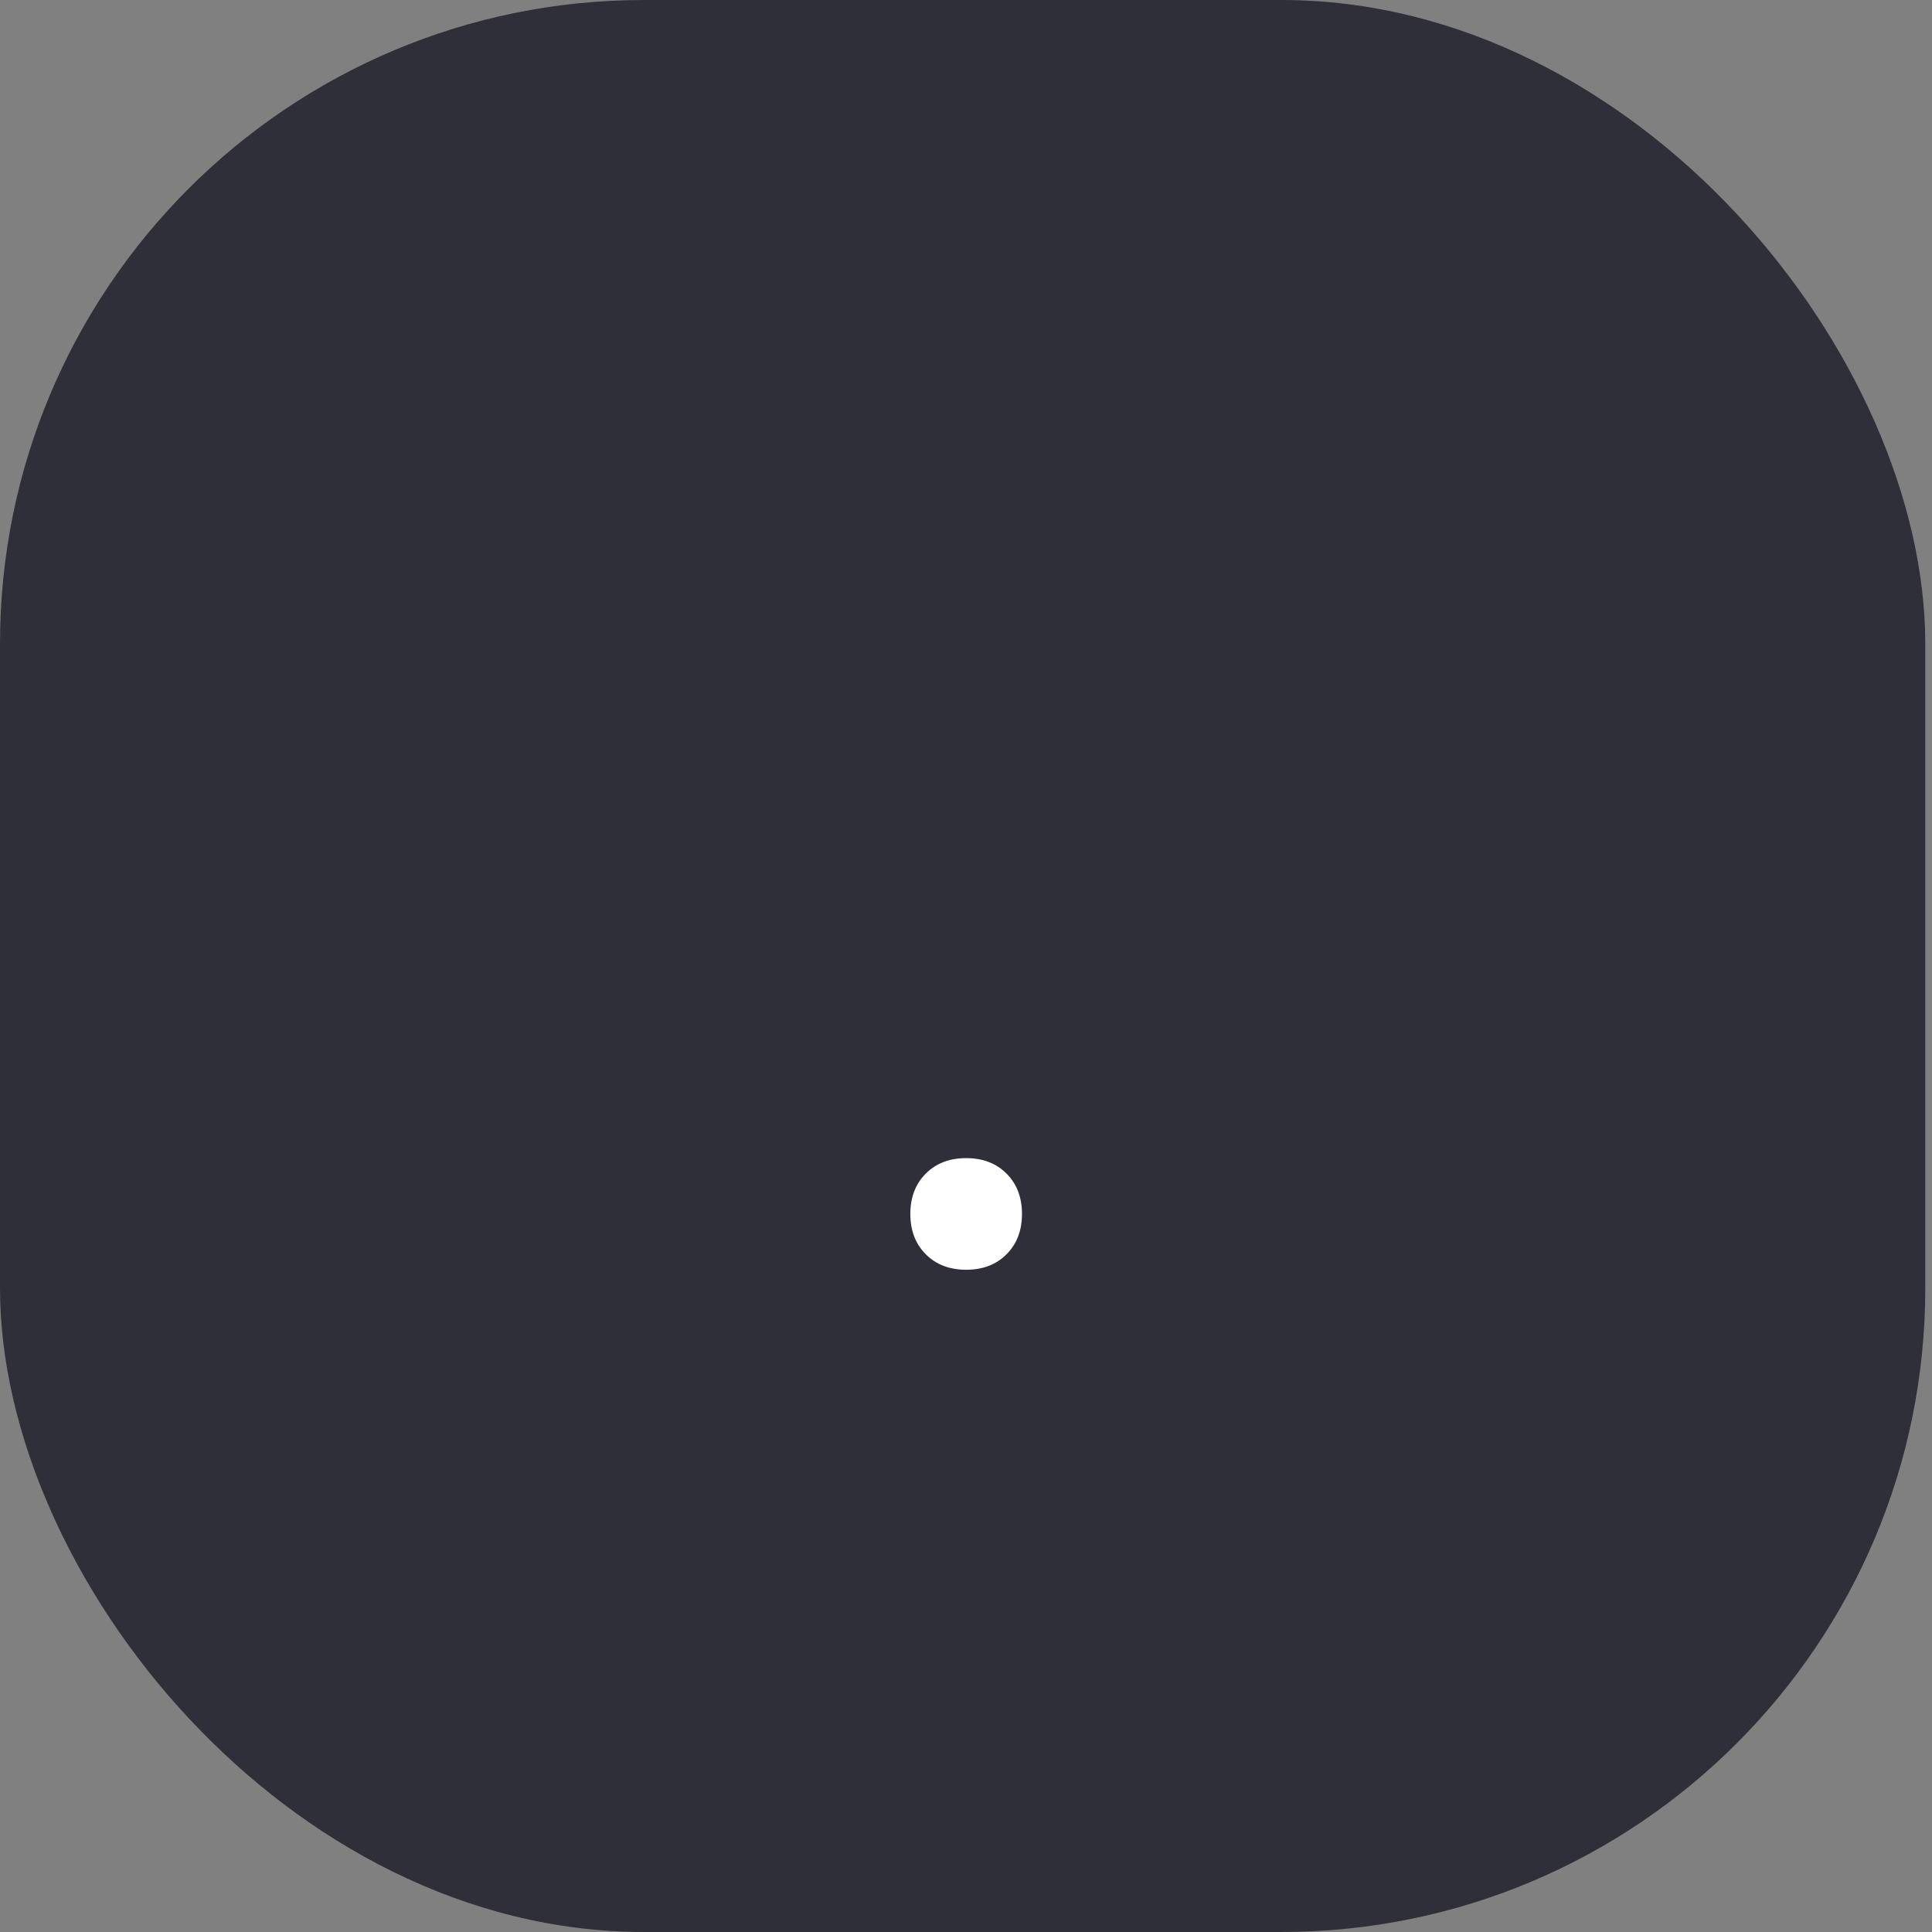 <svg width="72" height="72" viewBox="0 0 72 72" fill="none" xmlns="http://www.w3.org/2000/svg">
<rect x="0" y="0" width="72" height="72" fill="#808080" stroke="none"/>
<rect width="71.75" height="72" rx="24" fill="#2E2F38"/>
<path d="M36.006 43.16C36.625 43.16 37.126 43.352 37.51 43.736C37.894 44.12 38.086 44.621 38.086 45.24C38.086 45.859 37.894 46.36 37.51 46.744C37.126 47.128 36.625 47.32 36.006 47.32C35.387 47.32 34.886 47.128 34.502 46.744C34.118 46.36 33.926 45.859 33.926 45.24C33.926 44.621 34.118 44.12 34.502 43.736C34.886 43.352 35.387 43.16 36.006 43.16Z" fill="white"/>
</svg>
